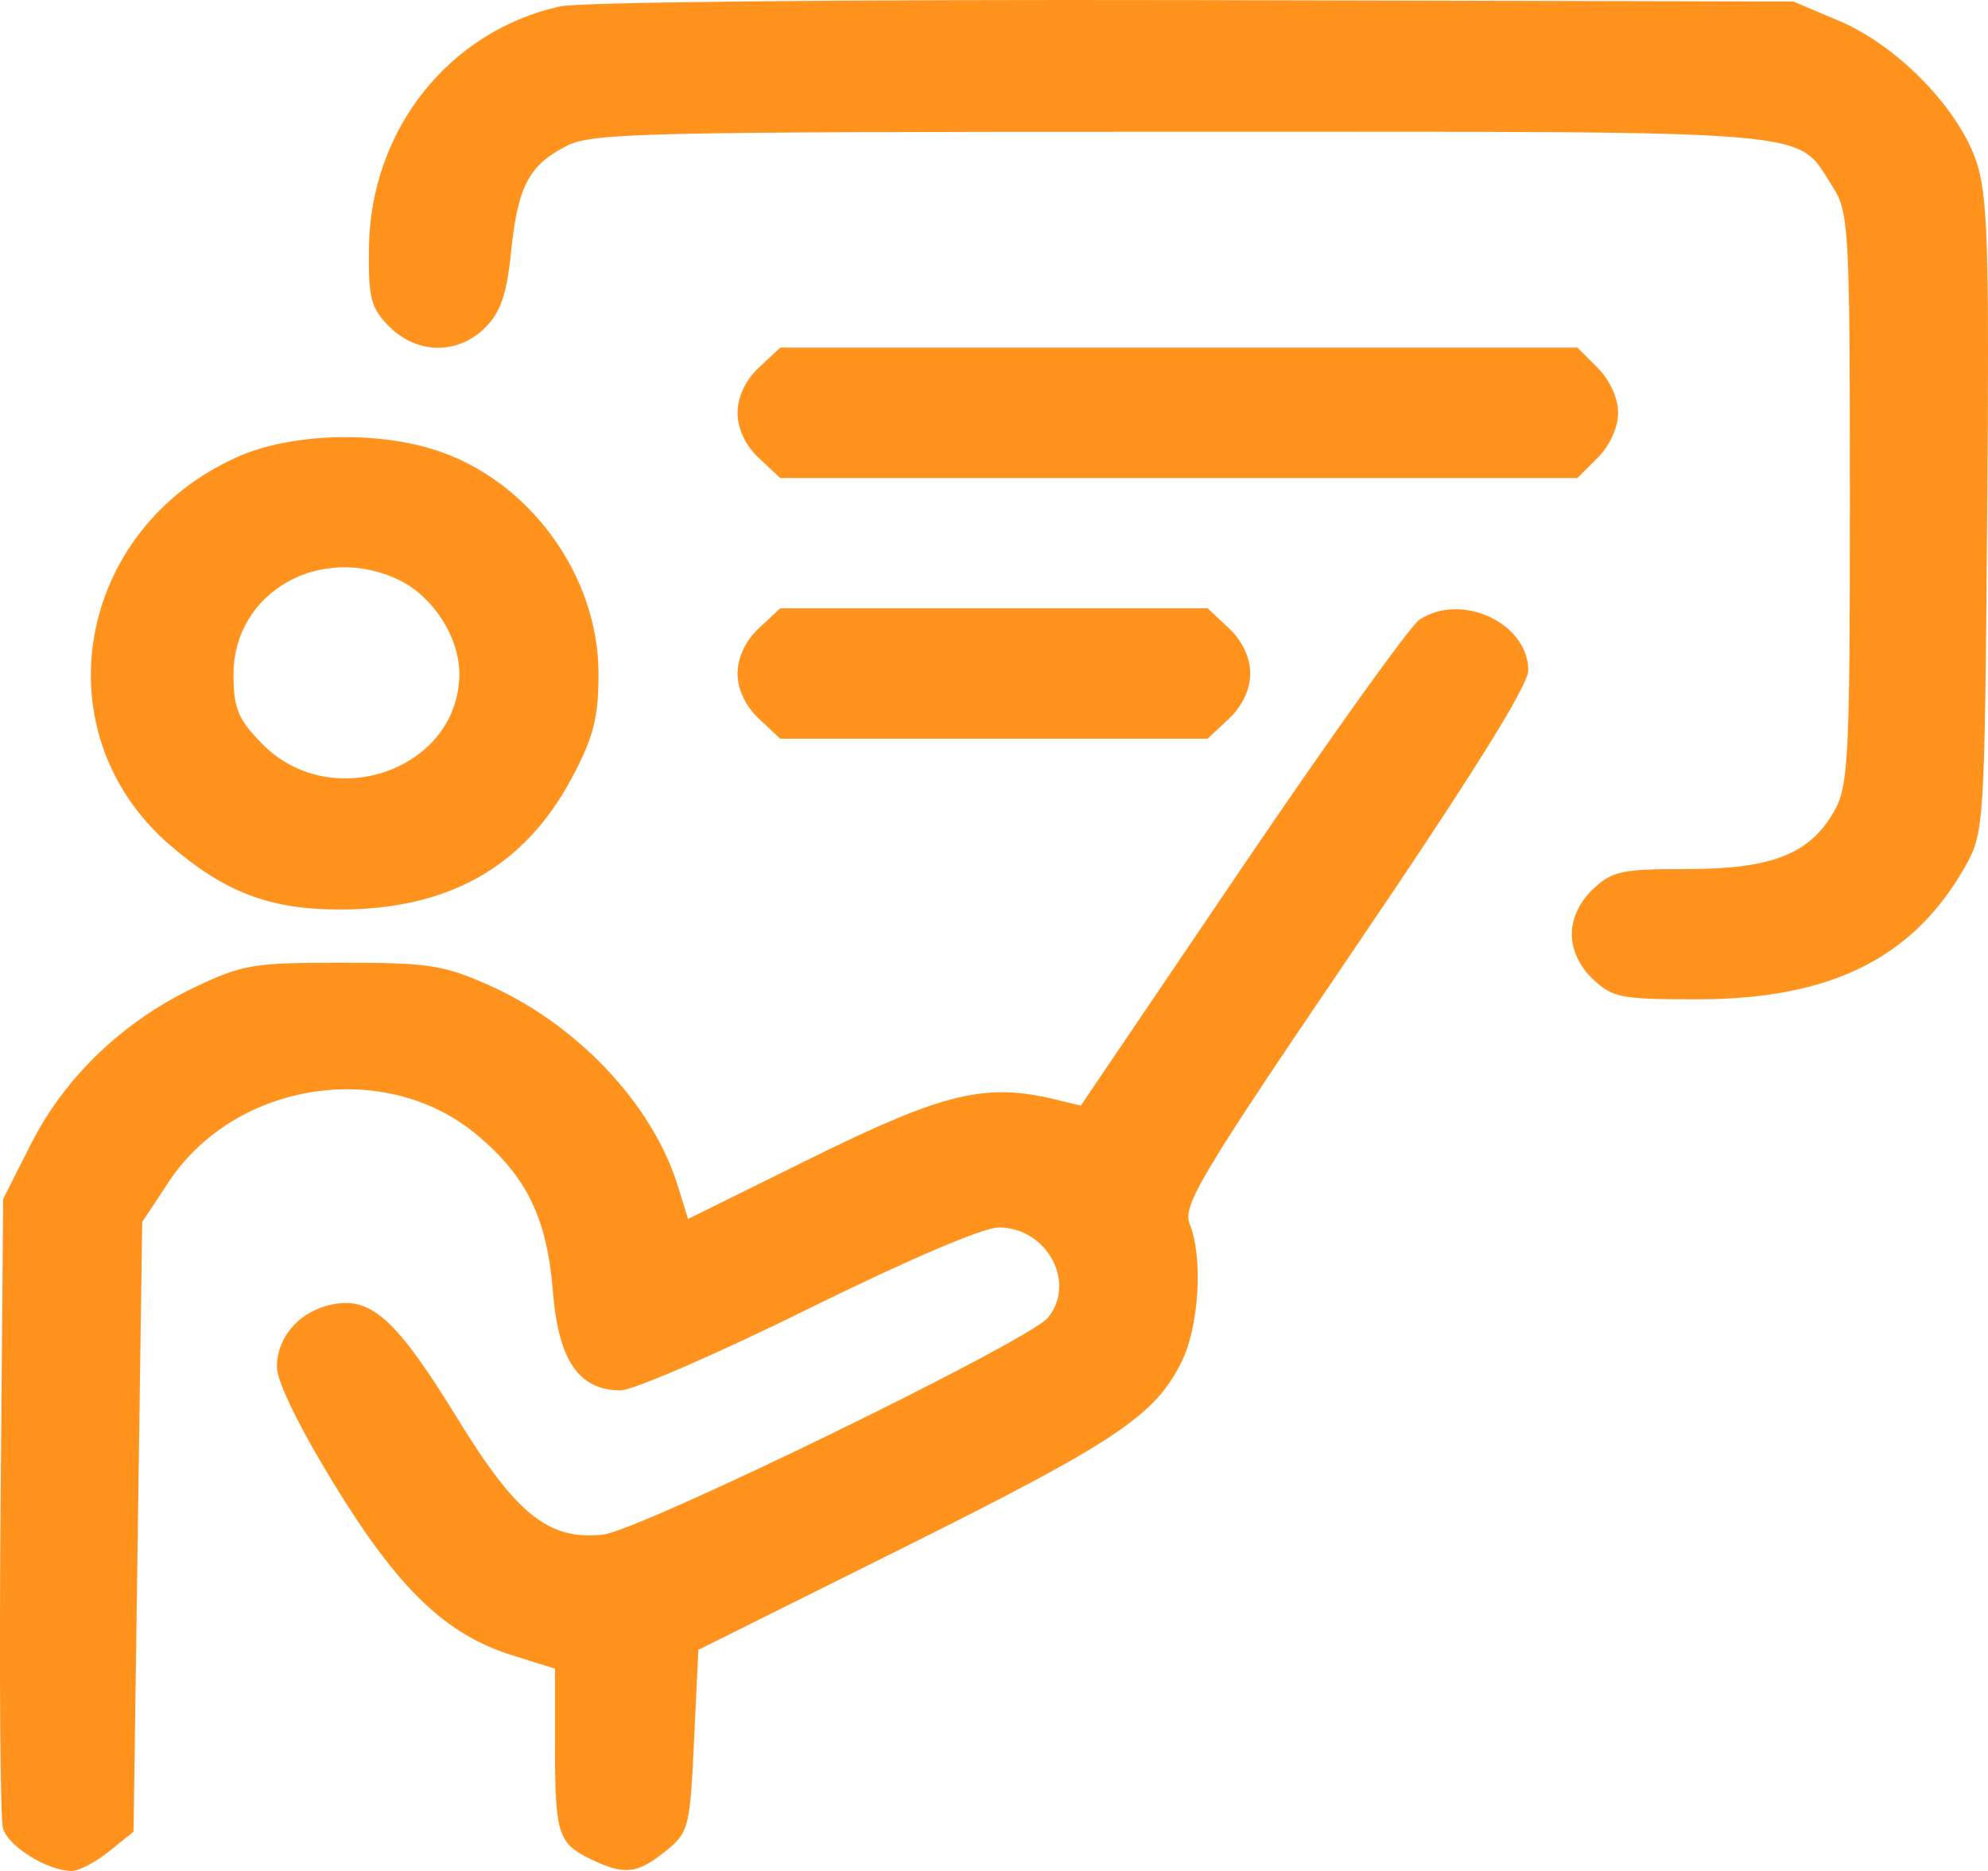 <svg width="17" height="16" viewBox="0 0 17 16" fill="none" xmlns="http://www.w3.org/2000/svg">
<path fill-rule="evenodd" clip-rule="evenodd" d="M4.787 0.055C3.838 0.267 3.169 1.111 3.155 2.114C3.149 2.551 3.171 2.635 3.329 2.793C3.567 3.031 3.916 3.035 4.15 2.801C4.28 2.671 4.334 2.514 4.37 2.157C4.428 1.594 4.522 1.414 4.841 1.25C5.063 1.136 5.449 1.127 10.1 1.127C15.688 1.127 15.346 1.098 15.674 1.601C15.81 1.811 15.819 1.968 15.819 4.263C15.819 6.493 15.807 6.723 15.683 6.94C15.474 7.305 15.15 7.432 14.423 7.432C13.867 7.432 13.788 7.448 13.623 7.603C13.508 7.71 13.441 7.853 13.441 7.989C13.441 8.125 13.508 8.267 13.623 8.375C13.791 8.533 13.861 8.546 14.512 8.546C15.651 8.546 16.356 8.198 16.801 7.417C16.968 7.122 16.971 7.08 16.993 4.411C17.012 2.068 16.998 1.659 16.895 1.365C16.733 0.91 16.218 0.386 15.728 0.179L15.336 0.013L10.208 0.001C7.221 -0.005 4.958 0.017 4.787 0.055ZM6.489 3.144C6.374 3.252 6.307 3.395 6.307 3.53C6.307 3.666 6.374 3.809 6.489 3.917L6.672 4.088H10.081H13.489L13.663 3.914C13.766 3.811 13.837 3.655 13.837 3.53C13.837 3.406 13.766 3.25 13.663 3.147L13.489 2.973H10.081H6.672L6.489 3.144ZM2.034 3.906C0.647 4.523 0.341 6.266 1.452 7.226C1.917 7.628 2.305 7.777 2.894 7.778C3.834 7.781 4.483 7.415 4.89 6.653C5.076 6.303 5.118 6.14 5.118 5.76C5.118 4.919 4.523 4.104 3.721 3.848C3.204 3.682 2.481 3.707 2.034 3.906ZM3.416 4.962C3.703 5.101 3.928 5.451 3.928 5.76C3.928 6.58 2.836 6.968 2.241 6.36C2.034 6.148 1.997 6.058 1.997 5.766C1.997 5.062 2.746 4.637 3.416 4.962ZM6.489 5.373C6.374 5.481 6.307 5.624 6.307 5.76C6.307 5.895 6.374 6.038 6.489 6.146L6.672 6.317H8.499H10.327L10.509 6.146C10.624 6.038 10.691 5.895 10.691 5.76C10.691 5.624 10.624 5.481 10.509 5.373L10.327 5.202H8.499H6.672L6.489 5.373ZM12.139 5.299C12.058 5.353 11.373 6.309 10.617 7.425L9.242 9.455L9.019 9.401C8.429 9.259 8.071 9.345 6.953 9.896L5.884 10.424L5.792 10.129C5.575 9.436 4.926 8.752 4.168 8.419C3.788 8.252 3.657 8.233 2.926 8.233C2.165 8.233 2.078 8.247 1.667 8.442C1.056 8.731 0.554 9.211 0.266 9.781L0.027 10.253L0.005 12.865C-0.007 14.302 0.002 15.547 0.025 15.633C0.067 15.789 0.406 16 0.614 16C0.675 16 0.819 15.924 0.934 15.832L1.142 15.664L1.179 13.057L1.216 10.451L1.441 10.11C2.014 9.242 3.303 9.048 4.087 9.712C4.508 10.069 4.677 10.42 4.728 11.043C4.775 11.635 4.95 11.89 5.307 11.89C5.414 11.89 6.137 11.576 6.912 11.193C7.772 10.769 8.408 10.497 8.541 10.497C8.951 10.497 9.208 10.968 8.961 11.269C8.797 11.469 5.473 13.089 5.155 13.124C4.693 13.174 4.415 12.952 3.912 12.131C3.399 11.295 3.182 11.094 2.858 11.152C2.57 11.204 2.368 11.426 2.368 11.691C2.368 11.815 2.56 12.208 2.857 12.692C3.407 13.59 3.811 13.978 4.381 14.156L4.746 14.27V14.92C4.746 15.684 4.771 15.763 5.049 15.898C5.338 16.038 5.448 16.027 5.69 15.832C5.89 15.671 5.9 15.633 5.935 14.887L5.972 14.109L7.719 13.239C9.544 12.329 9.876 12.107 10.104 11.646C10.254 11.344 10.289 10.752 10.174 10.469C10.11 10.311 10.256 10.066 11.586 8.108C12.581 6.643 13.069 5.861 13.069 5.734C13.069 5.329 12.498 5.062 12.139 5.299Z" fill="#FF931E"/>
</svg>
